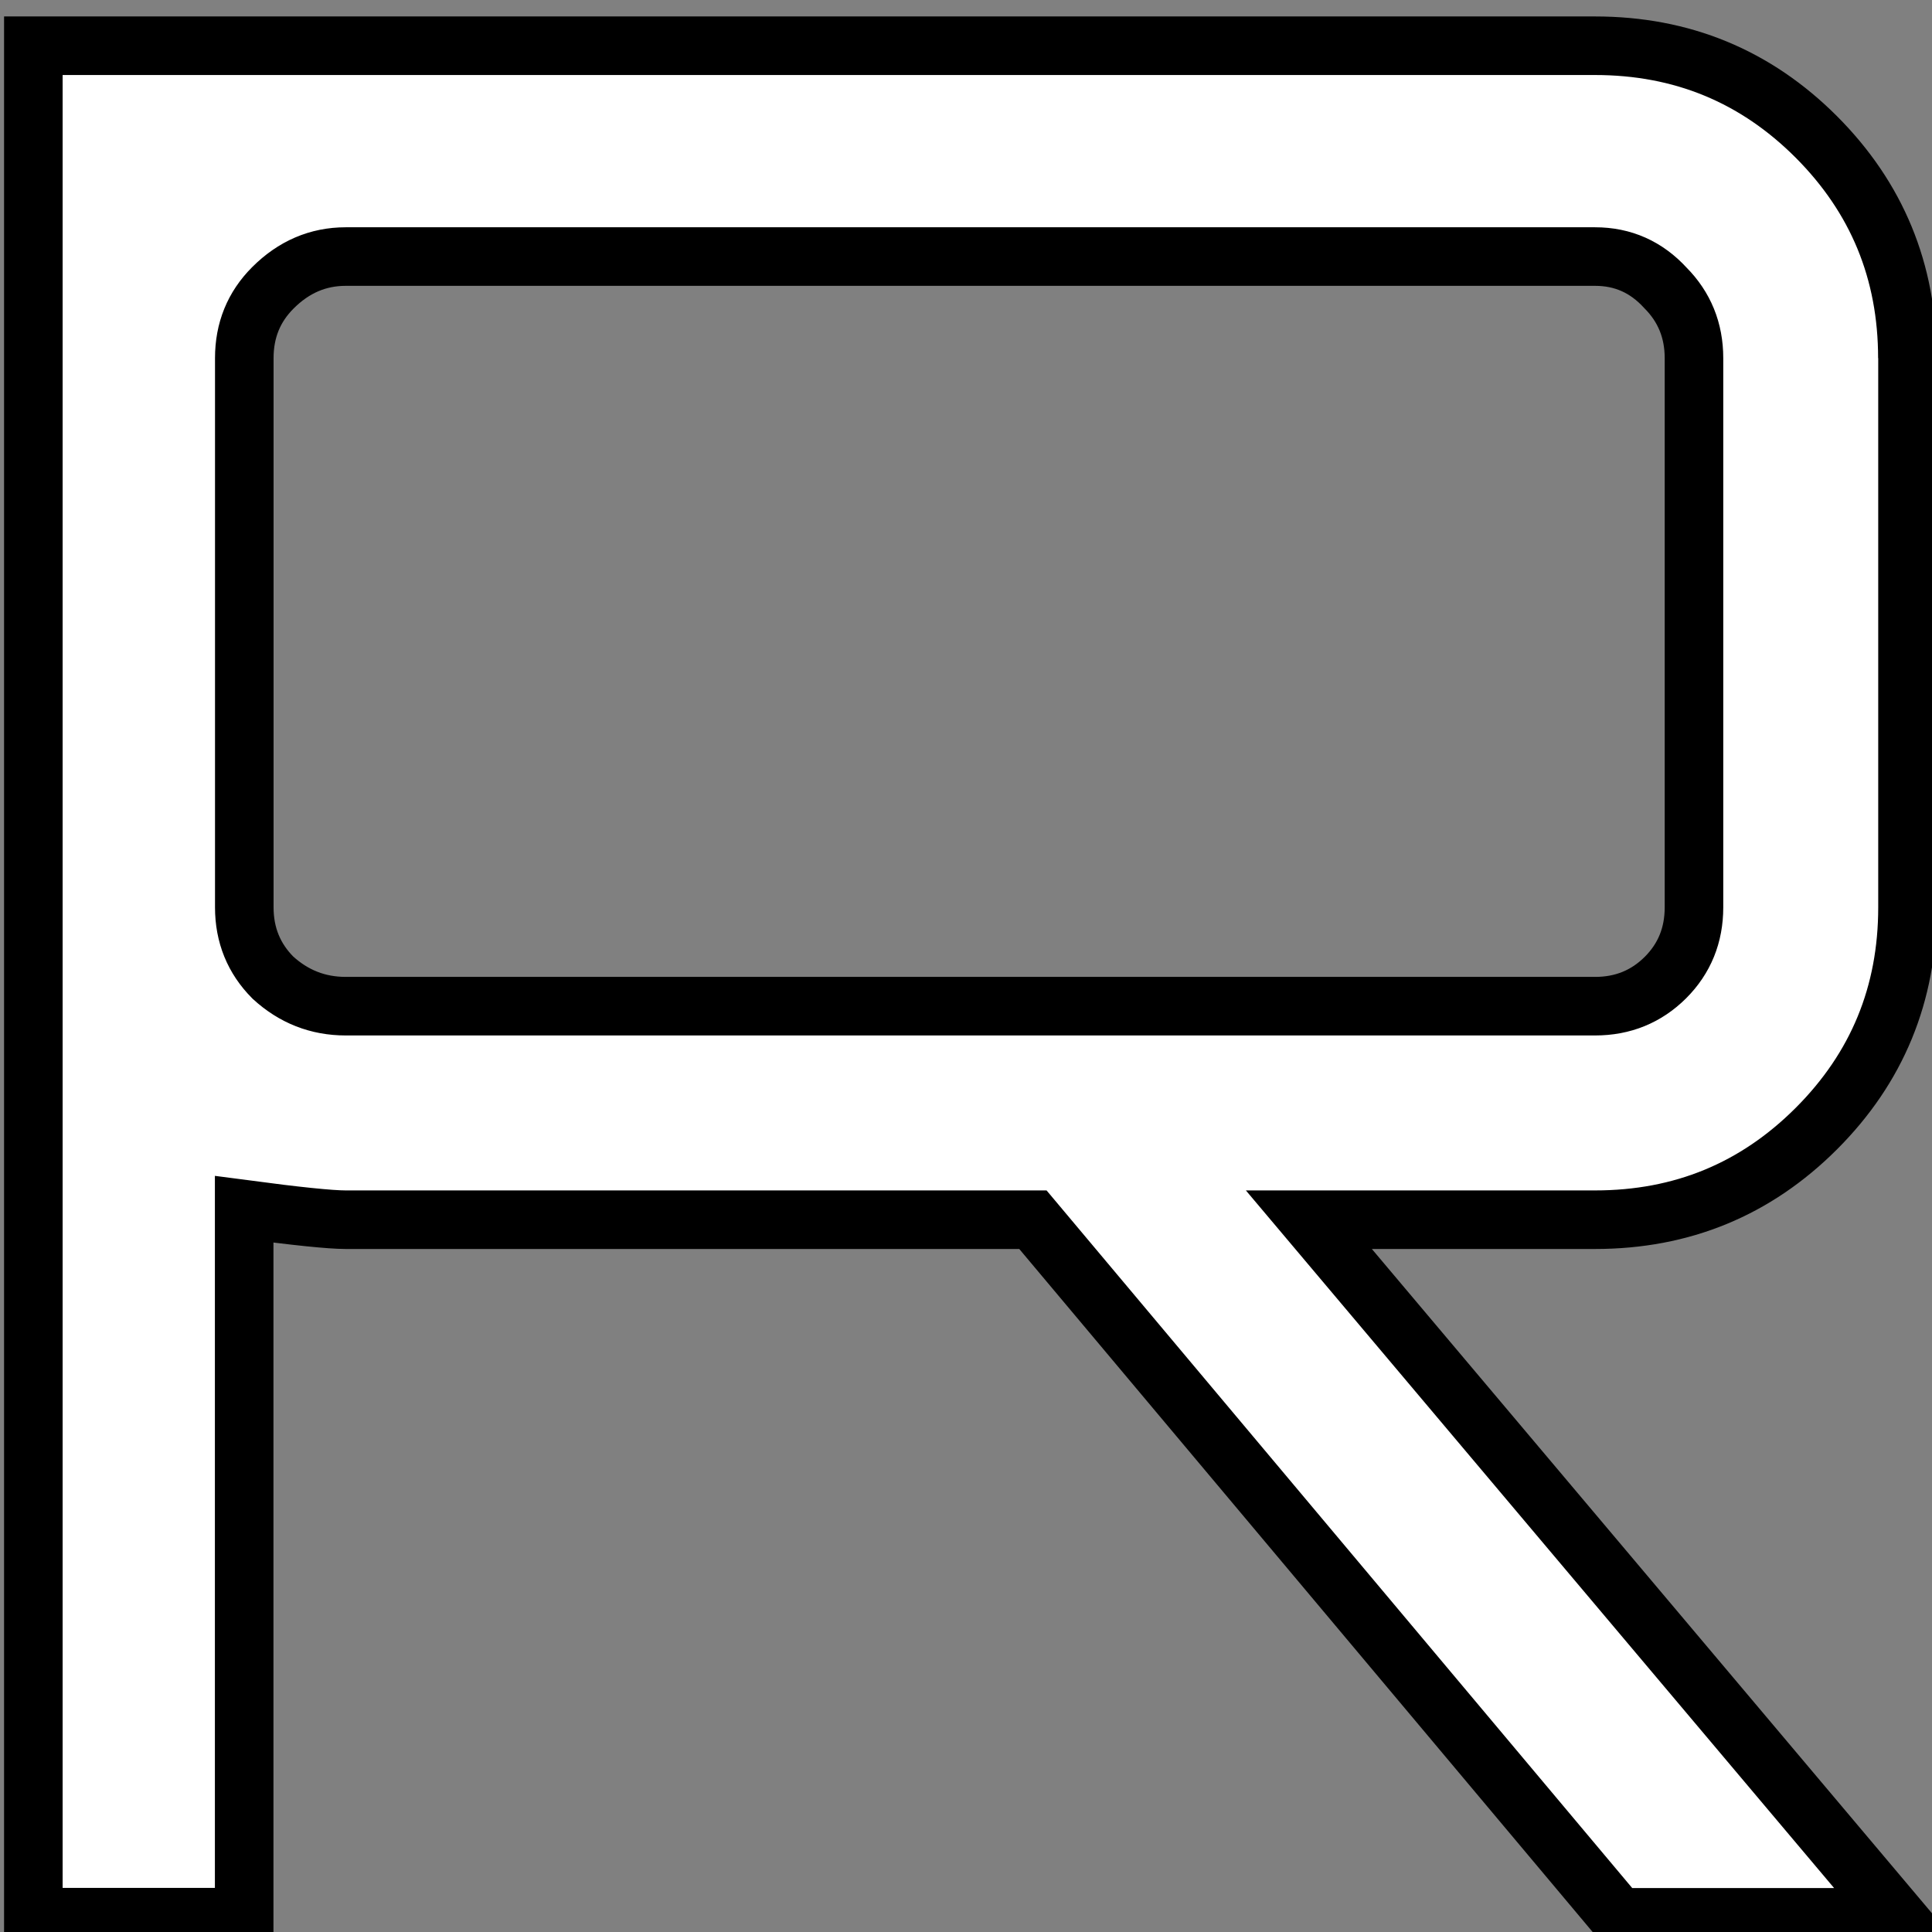 <?xml version="1.0" encoding="UTF-8" standalone="no"?>
<!-- Created with Inkscape (http://www.inkscape.org/) -->

<svg
   xmlns:dc="http://purl.org/dc/elements/1.1/"
   xmlns:cc="http://creativecommons.org/ns#"
   xmlns:rdf="http://www.w3.org/1999/02/22-rdf-syntax-ns#"
   xmlns:svg="http://www.w3.org/2000/svg"
   xmlns="http://www.w3.org/2000/svg"
   xmlns:sodipodi="http://sodipodi.sourceforge.net/DTD/sodipodi-0.dtd"
   xmlns:inkscape="http://www.inkscape.org/namespaces/inkscape"
   width="16"
   height="16"
   id="svg2"
   version="1.1"
   inkscape:version="0.48.5 r10040"
   sodipodi:docname="favicon.svg"
   inkscape:export-filename="/var/www/novo/favicon.png"
   inkscape:export-xdpi="90"
   inkscape:export-ydpi="90">
  <rect width="100%" height="100%" fill="#808080" stroke="none"/>
  <defs
     id="defs4" />
  <sodipodi:namedview
     id="base"
     pagecolor="#ffffff"
     bordercolor="#666666"
     borderopacity="1.0"
     inkscape:pageopacity="0.0"
     inkscape:pageshadow="2"
     inkscape:zoom="15.839192"
     inkscape:cx="23.952431"
     inkscape:cy="-4.676754"
     inkscape:document-units="px"
     inkscape:current-layer="layer1"
     showgrid="false"
     fit-margin-top="0"
     fit-margin-left="0"
     fit-margin-right="0"
     fit-margin-bottom="0"
     inkscape:window-width="1920"
     inkscape:window-height="1056"
     inkscape:window-x="0"
     inkscape:window-y="24"
     inkscape:window-maximized="1" />
  <g
     inkscape:label="Camada 1"
     inkscape:groupmode="layer"
     id="layer1"
     transform="translate(-113.629,-379.219)">
    <g
       style="font-size:22.222px;font-style:normal;font-weight:normal;text-align:start;line-height:125%;letter-spacing:0px;word-spacing:0px;text-anchor:start;fill:#ffffff;fill-opacity:1;stroke:#000000;stroke-width:0.5;stroke-opacity:1;font-family:Sans"
       id="text2985"
       transform="matrix(0.97,0,0,0.97,3.686,11.734)">
      <path
         d="m 129.629,381.908 0,4.689 c -2e-5,0.741 -0.259,1.37 -0.778,1.889 -0.519,0.519 -1.148,0.778 -1.889,0.778 l -2.444,0 5.022,5.956 -2.378,0 -5,-5.956 -5.867,0 c -0.133,10e-6 -0.422,-0.03 -0.867,-0.089 l 0,6.044 -1.8,0 0,-15.978 13.333,0 c 0.741,2e-5 1.37,0.259 1.889,0.778 0.518,0.519 0.778,1.148 0.778,1.889 m -13.333,5.533 10.667,0 c 0.237,10e-6 0.437,-0.082 0.6,-0.244 0.163,-0.163 0.244,-0.363 0.244,-0.6 l 0,-4.689 c -2e-5,-0.237 -0.082,-0.437 -0.244,-0.6 -0.163,-0.178 -0.363,-0.267 -0.6,-0.267 l -10.667,0 c -0.237,2e-5 -0.444,0.089 -0.622,0.267 -0.163,0.163 -0.244,0.363 -0.244,0.6 l 0,4.689 c 0,0.237 0.082,0.437 0.244,0.6 0.178,0.163 0.385,0.244 0.622,0.244"
         style="font-variant:normal;font-stretch:normal;fill:#ffffff;stroke:#000000;stroke-width:0.5;stroke-opacity:1;font-family:Orbitron;-inkscape-font-specification:Orbitron"
         id="path2990"
         inkscape:connector-curvature="0" />
      <path
         d="m 131.967,379.242 13.333,0 c 0.741,2e-5 1.37,0.259 1.889,0.778 0.518,0.519 0.778,1.148 0.778,1.889 l 0,4.689 c -1e-5,0.741 -0.259,1.37 -0.778,1.889 -0.519,0.519 -1.148,0.778 -1.889,0.778 l -10.667,0 c -0.133,10e-6 -0.422,-0.03 -0.867,-0.089 l 0,6.044 -1.8,0 0,-15.978 m 14.2,7.356 0,-4.689 c -1e-5,-0.237 -0.089,-0.437 -0.267,-0.6 -0.163,-0.178 -0.363,-0.267 -0.6,-0.267 l -10.667,0 c -0.237,2e-5 -0.444,0.089 -0.622,0.267 -0.163,0.163 -0.244,0.363 -0.244,0.6 l 0,4.689 c 0,0.237 0.082,0.437 0.244,0.6 0.178,0.163 0.385,0.244 0.622,0.244 l 10.667,0 c 0.237,10e-6 0.437,-0.082 0.6,-0.244 0.178,-0.163 0.267,-0.363 0.267,-0.6"
         style="font-variant:normal;font-stretch:normal;fill:#ffffff;stroke:#000000;stroke-width:0.5;stroke-opacity:1;font-family:Orbitron;-inkscape-font-specification:Orbitron"
         id="path2992"
         inkscape:connector-curvature="0" />
      <path
         d="m 165.5,381.019 -13.289,0 c -0.237,10e-6 -0.444,0.089 -0.622,0.267 -0.163,0.163 -0.244,0.363 -0.244,0.6 l 0,10.667 c 0,0.237 0.082,0.444 0.244,0.622 0.178,0.163 0.385,0.244 0.622,0.244 l 13.289,0 0,1.8 -13.289,0 c -0.741,0 -1.37,-0.259 -1.889,-0.778 -0.519,-0.519 -0.778,-1.148 -0.778,-1.889 l 0,-10.667 c 0,-0.741 0.259,-1.37 0.778,-1.889 0.519,-0.518 1.148,-0.778 1.889,-0.778 l 13.289,0 0,1.8"
         style="font-variant:normal;font-stretch:normal;fill:#ffffff;stroke:#000000;stroke-width:0.5;stroke-opacity:1;font-family:Orbitron;-inkscape-font-specification:Orbitron"
         id="path2994"
         inkscape:connector-curvature="0" />
    </g>
  </g>
</svg>
